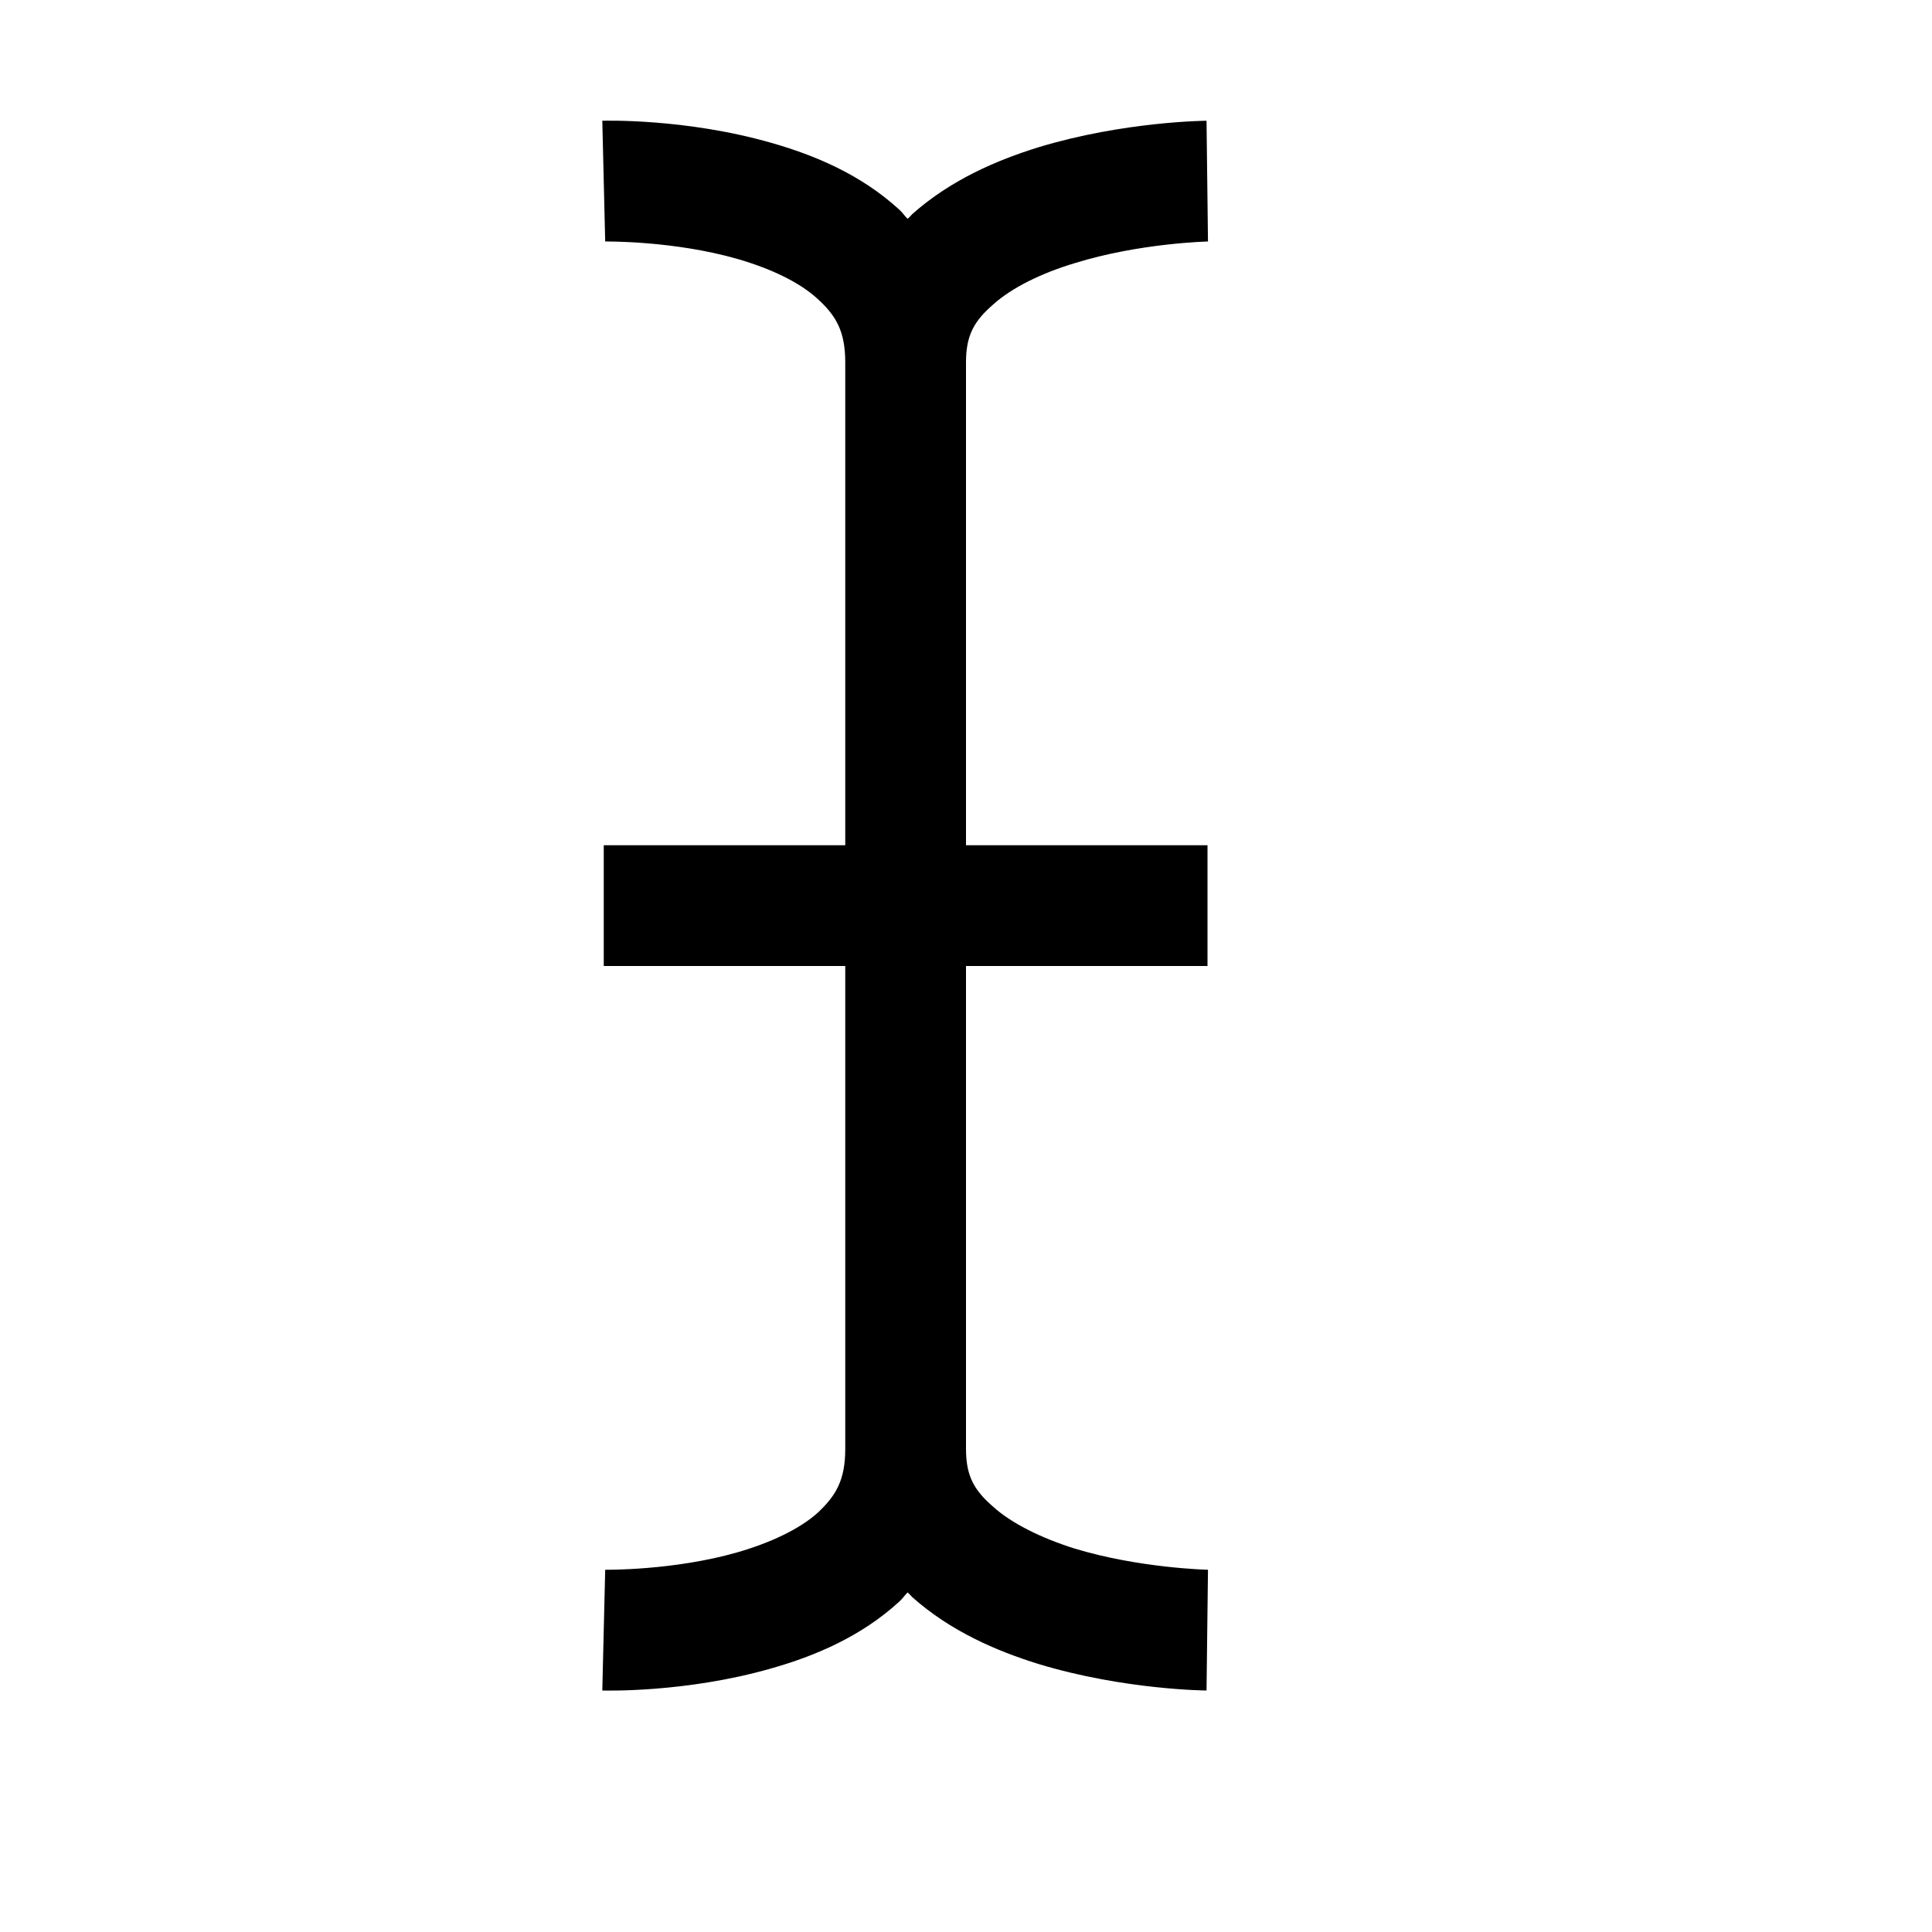 <svg xmlns="http://www.w3.org/2000/svg" viewBox="0 0 16 16"><path d="M4.988 1L5.012 2C5.012 2 5.578 1.992 6.109 2.145C6.379 2.223 6.621 2.336 6.773 2.477C6.922 2.613 7 2.742 7 3L7 7L5 7L5 8L7 8L7 12C7 12.258 6.922 12.387 6.773 12.527C6.621 12.664 6.379 12.777 6.109 12.855C5.578 13.008 5.012 13 5.012 13L4.988 14C4.988 14 5.672 14.023 6.391 13.816C6.746 13.715 7.129 13.555 7.445 13.266C7.473 13.242 7.492 13.211 7.516 13.188C7.531 13.199 7.543 13.215 7.555 13.227C7.871 13.508 8.25 13.672 8.602 13.781C9.312 13.996 9.992 14 9.992 14L10.004 13C10.004 13 9.438 12.988 8.898 12.824C8.625 12.738 8.379 12.617 8.227 12.48C8.07 12.344 8 12.227 8 12L8 8L10 8L10 7L8 7L8 3C8 2.773 8.07 2.656 8.227 2.52C8.379 2.383 8.625 2.262 8.898 2.18C9.438 2.012 10.004 2 10.004 2L9.992 1C9.992 1 9.312 1.004 8.602 1.219C8.25 1.328 7.871 1.492 7.555 1.773C7.543 1.785 7.531 1.801 7.516 1.812C7.492 1.789 7.473 1.758 7.445 1.734C7.129 1.445 6.746 1.285 6.391 1.184C5.672 0.977 4.988 1 4.988 1Z"/></svg>